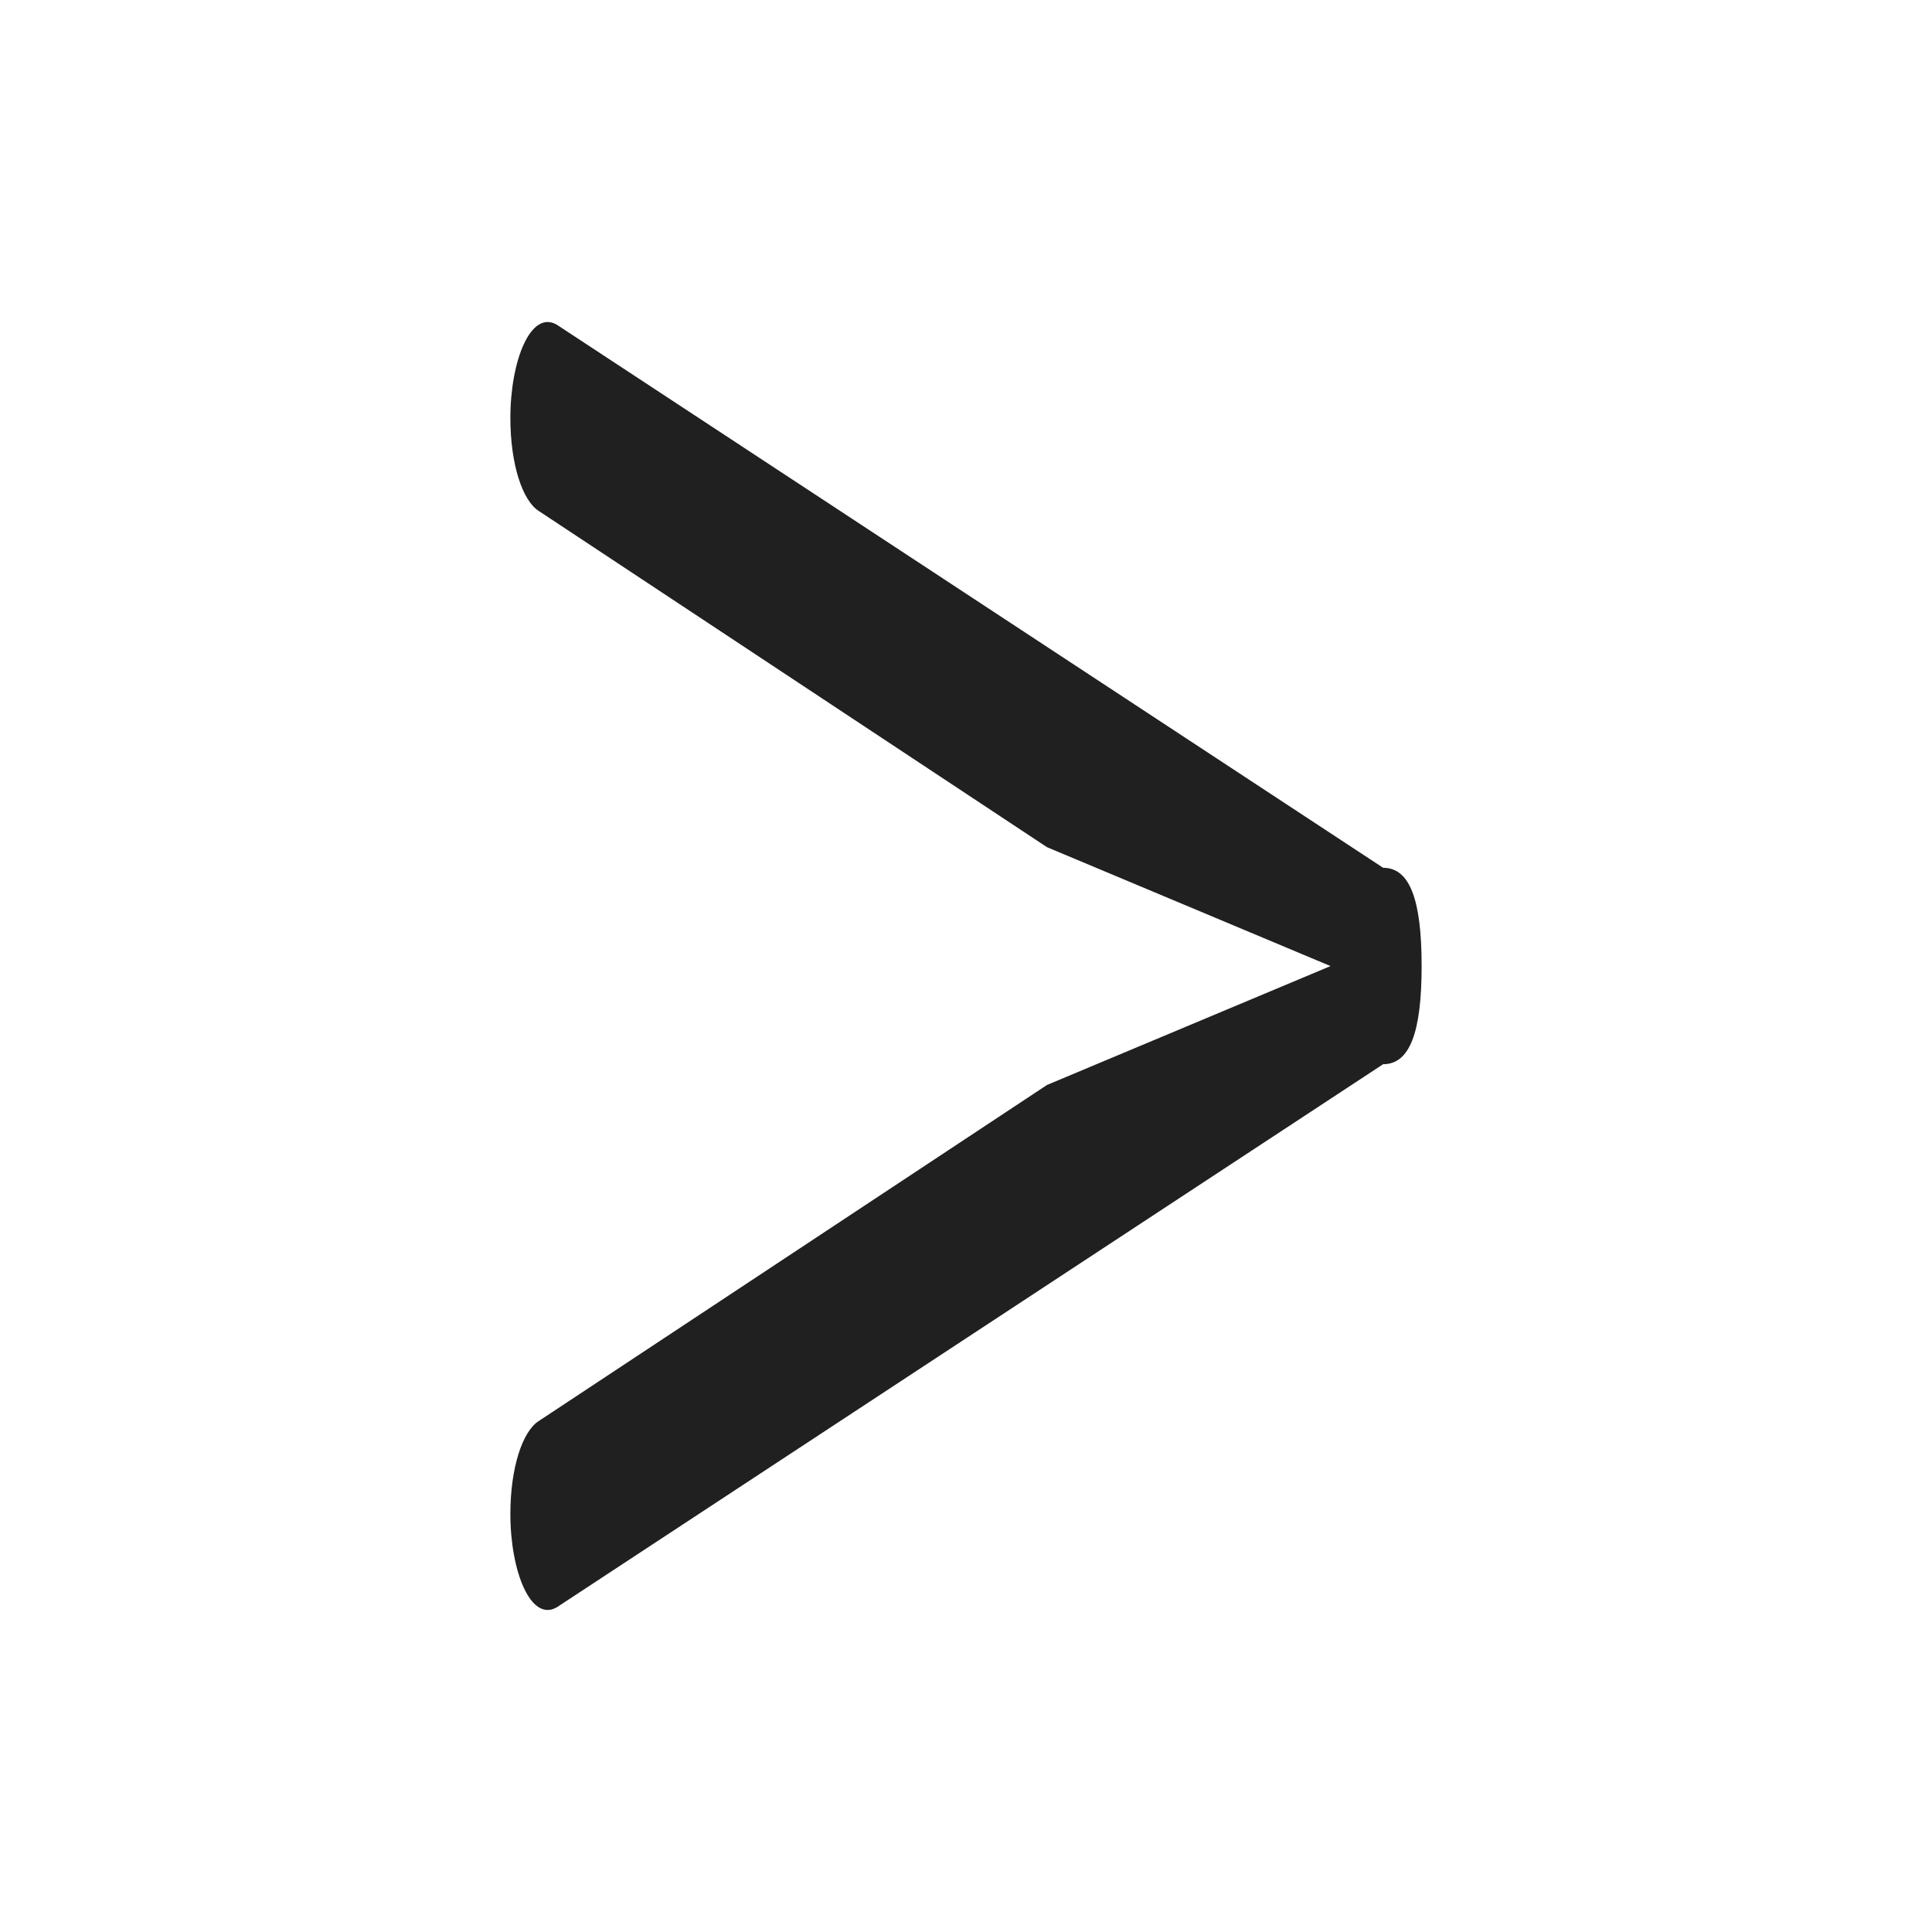 <?xml version="1.0" encoding="UTF-8"?>
<svg width="24" height="24" version="1.2" xmlns="http://www.w3.org/2000/svg"><path d="m6.692 6.347c-0.201-0.128-0.352-0.578-0.352-1.156 0-0.707 0.252-1.349 0.579-1.156l10.263 6.745c0.327 0 0.478 0.385 0.478 1.22 0 0.835-0.151 1.22-0.478 1.22l-10.263 6.745c-0.327 0.193-0.579-0.45-0.579-1.156 0-0.578 0.151-1.028 0.352-1.156l6.314-4.175 3.522-1.477-3.522-1.477z" fill="#202020" stroke-width=".8"/></svg>
